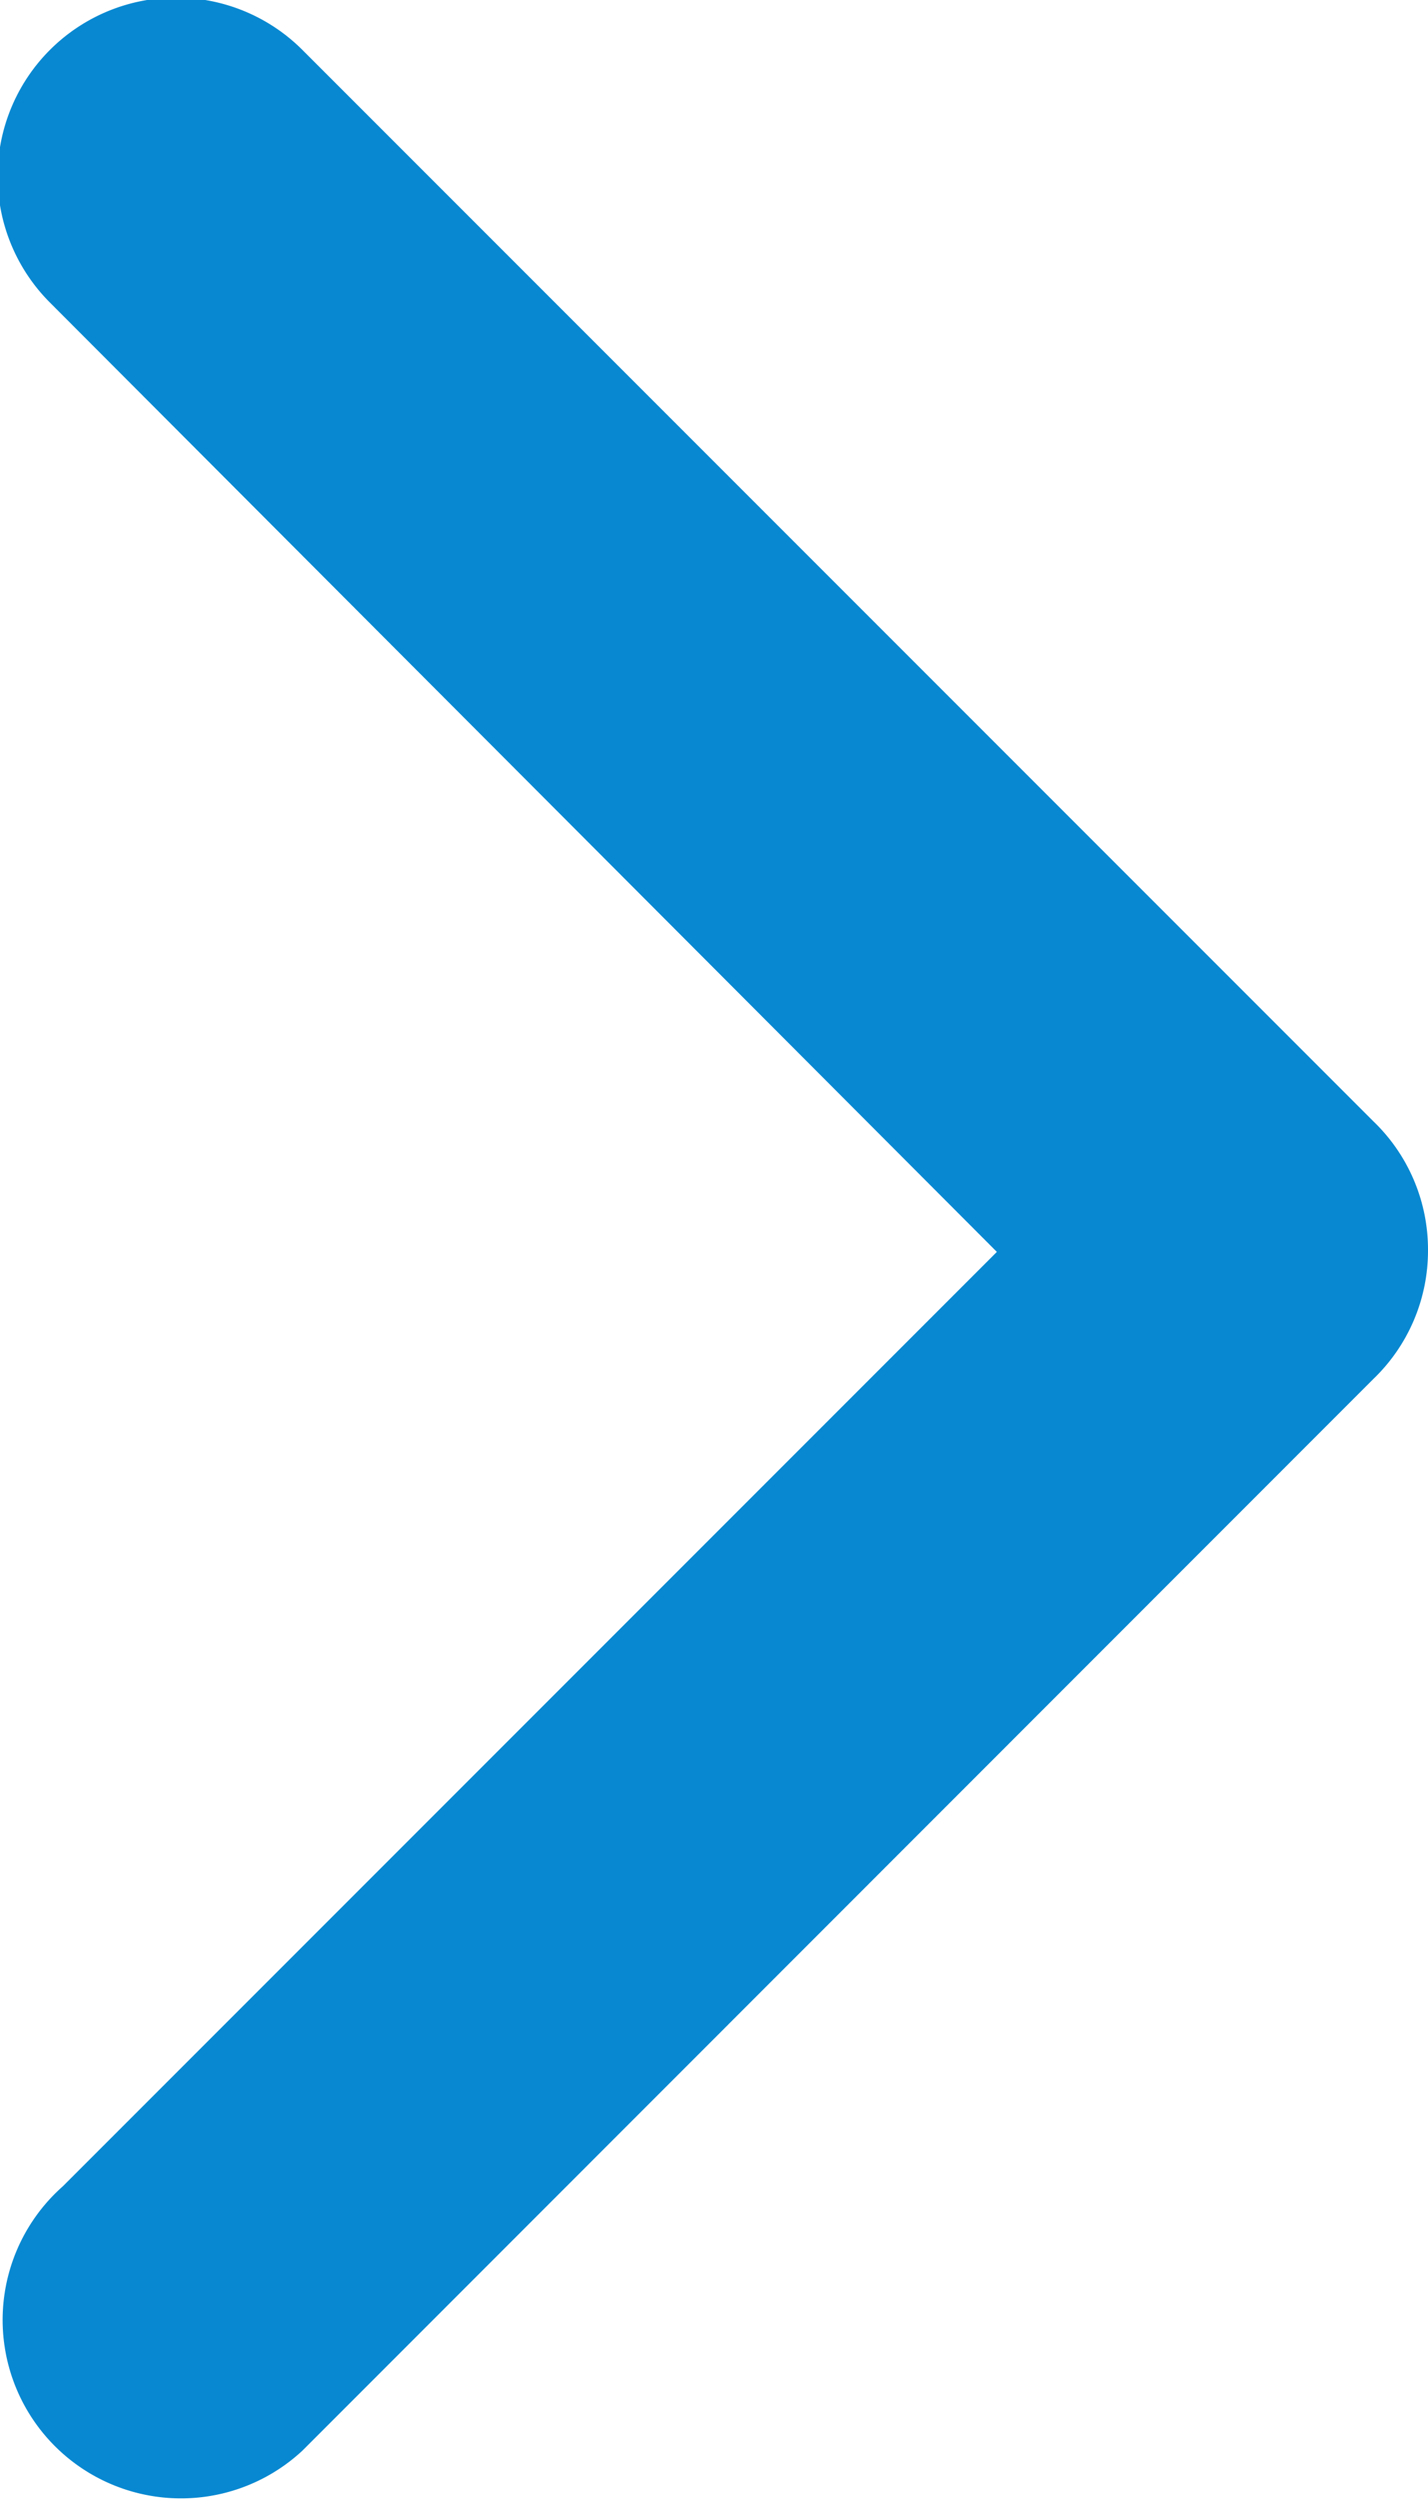 <svg xmlns="http://www.w3.org/2000/svg" width="4.892" height="8.561" viewBox="0 0 4.892 8.561">
  <path id="back" d="M4.892,4.282h0a.609.609,0,0,1-.187.44h0L1.036,8.392l0,0a.611.611,0,1,1-.821-.905l3.2-3.2L.171,1.036h0A.611.611,0,0,1,1.036.171h0L4.705,3.84h0a.609.609,0,0,1,.187.44Z" fill="#0888d1"/>
</svg>
